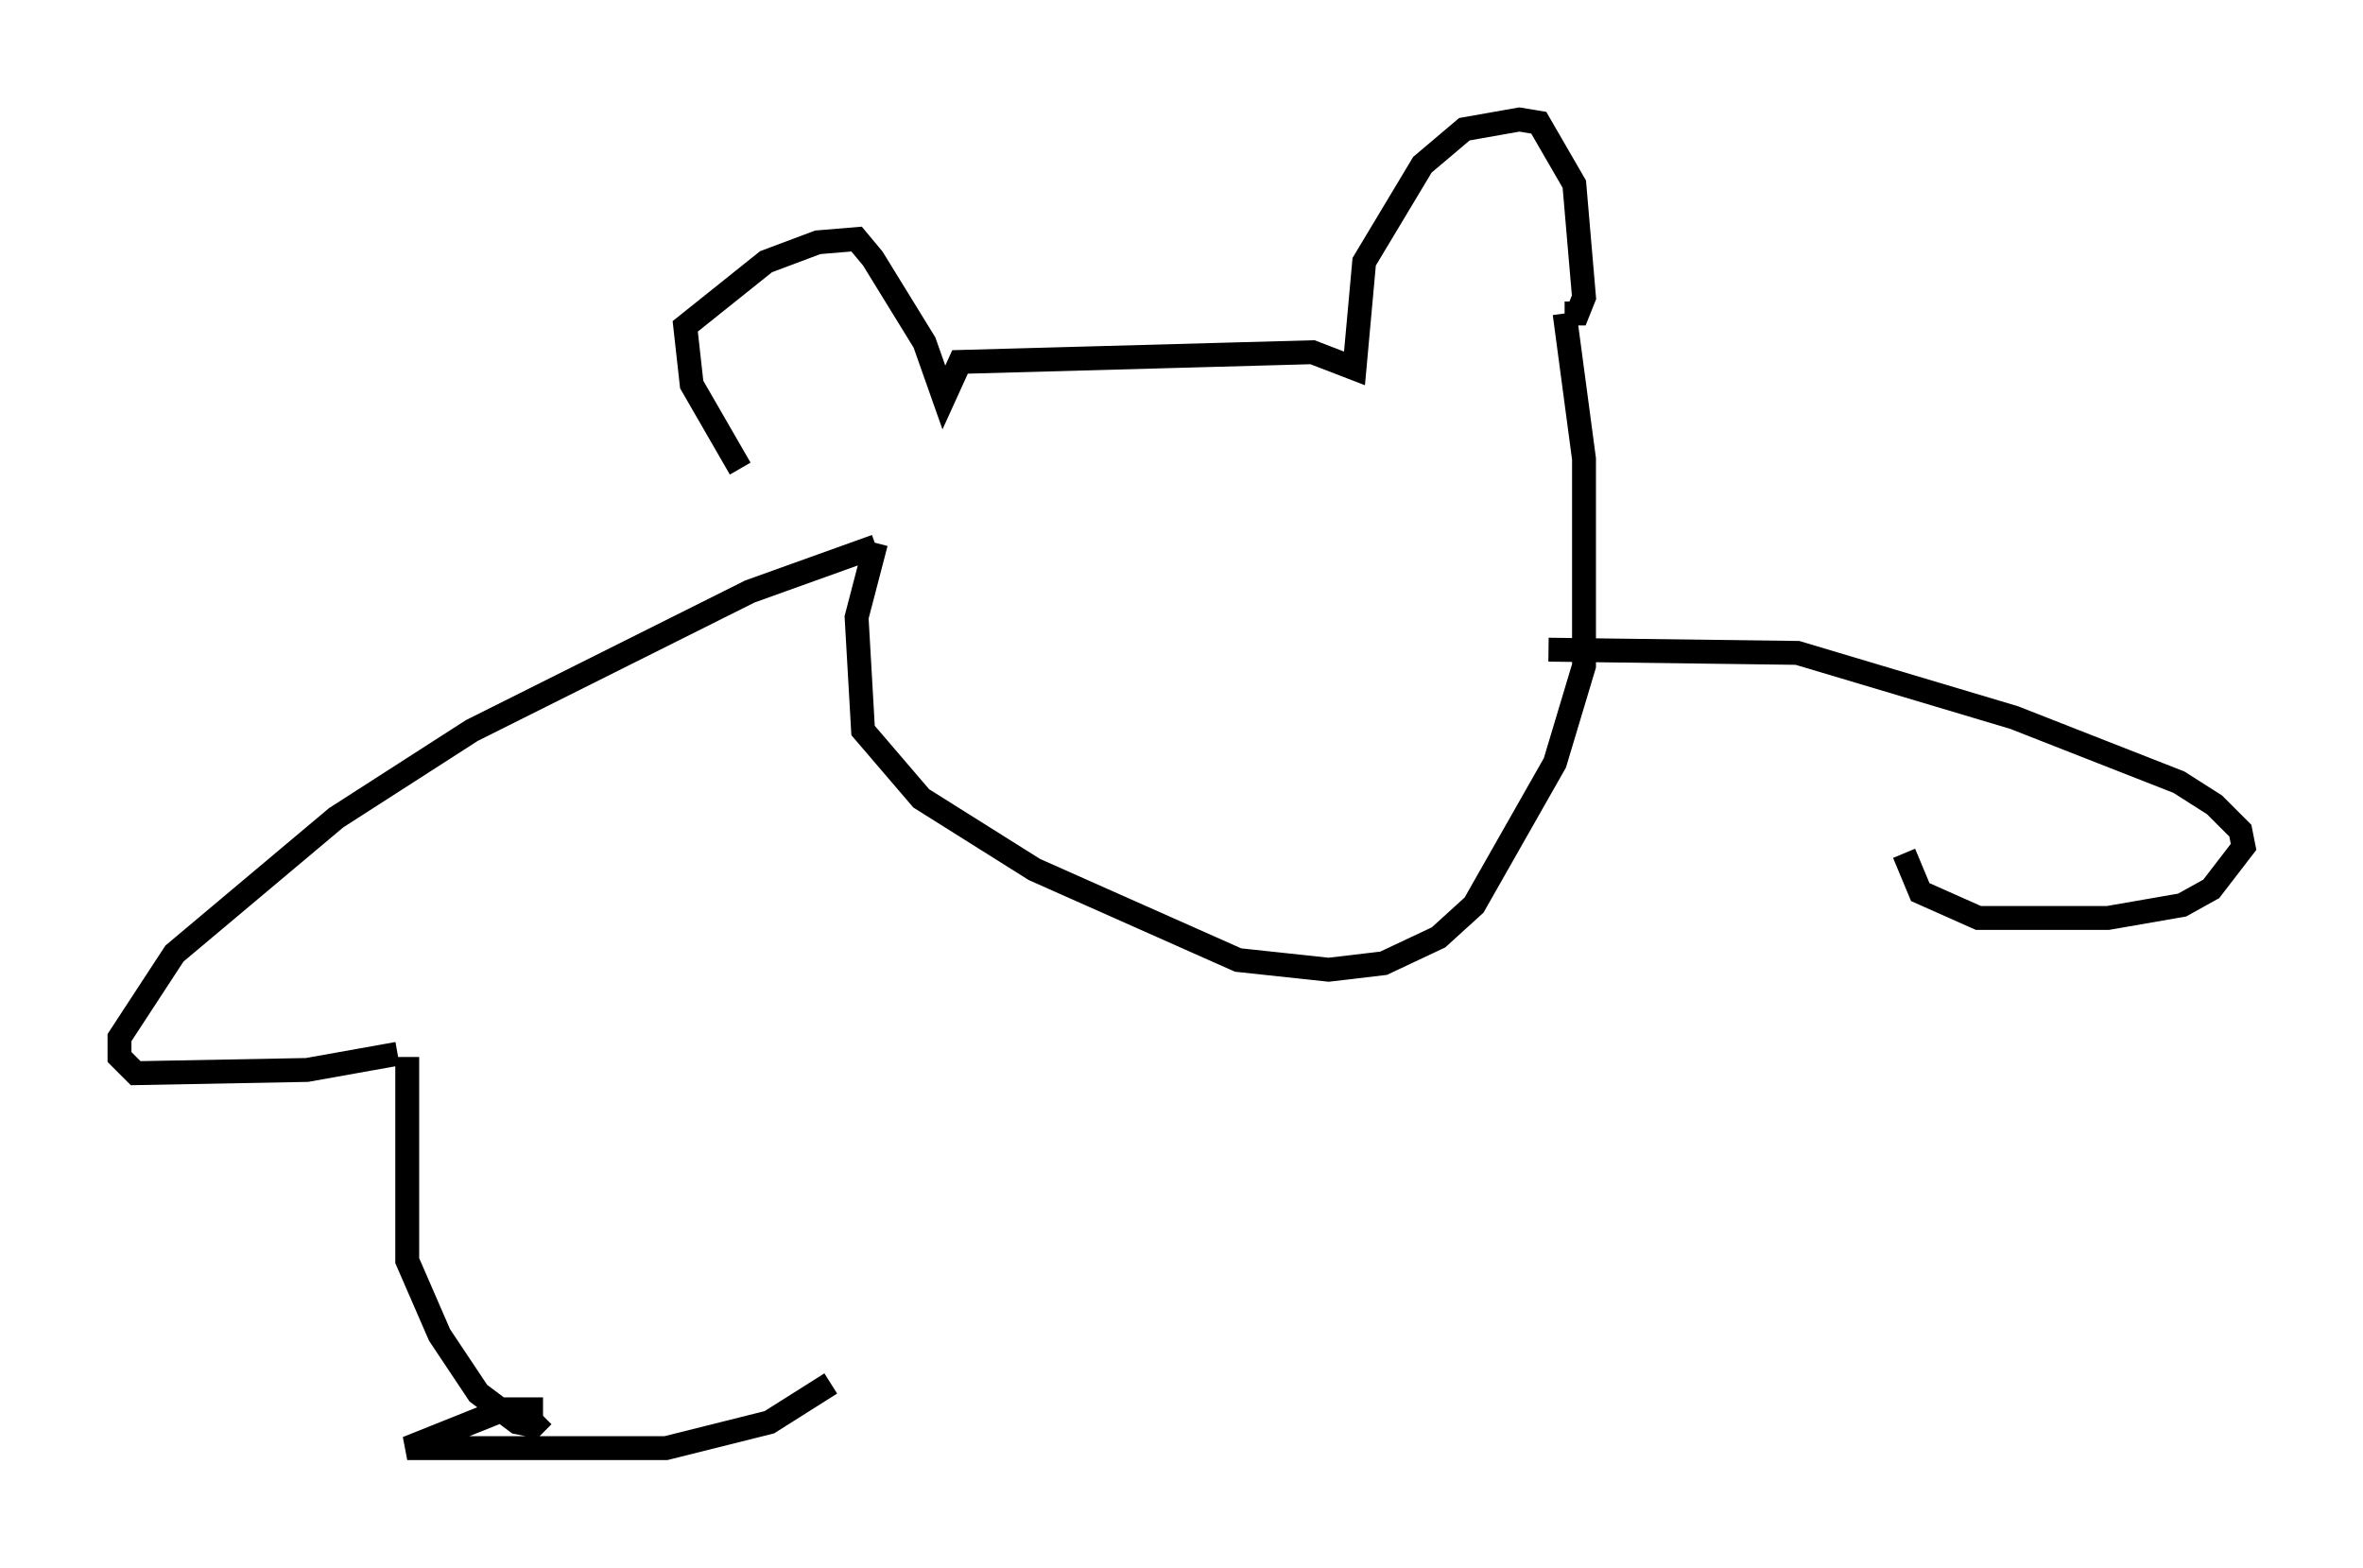 <?xml version="1.0" encoding="utf-8" ?>
<svg baseProfile="full" height="65.615" version="1.1" width="98.903" xmlns="http://www.w3.org/2000/svg" xmlns:ev="http://www.w3.org/2001/xml-events" xmlns:xlink="http://www.w3.org/1999/xlink"><defs /><rect fill="white" height="65.615" width="98.903" x="0" y="0" /><path d="M33.281, 20.967 m-2.3, -1.353 l-2.03, -3.518 -0.271, -2.436 l3.383, -2.706 2.165, -0.812 l1.624, -0.135 0.677, 0.812 l2.165, 3.518 0.812, 2.3 l0.677, -1.488 14.75, -0.406 l1.759, 0.677 0.406, -4.465 l2.436, -4.059 1.759, -1.488 l2.3, -0.406 0.812, 0.135 l1.488, 2.571 0.406, 4.736 l-0.271, 0.677 -0.541, 0.0 m0.0, 0.0 l0.812, 6.089 0.0, 8.66 l-1.218, 4.059 -3.383, 5.954 l-1.488, 1.353 -2.3, 1.083 l-2.3, 0.271 -3.789, -0.406 l-8.525, -3.789 -4.736, -2.977 l-2.436, -2.842 -0.271, -4.736 l0.812, -3.112 m0.0, 0.135 l-5.277, 1.894 -11.637, 5.819 l-5.683, 3.654 -6.766, 5.683 l-2.3, 3.518 0.0, 0.812 l0.677, 0.677 7.172, -0.135 l3.789, -0.677 m48.173, -16.915 l10.419, 0.135 9.066, 2.706 l6.901, 2.706 1.488, 0.947 l1.083, 1.083 0.135, 0.677 l-1.353, 1.759 -1.218, 0.677 l-3.112, 0.541 -5.413, 0.0 l-2.436, -1.083 -0.677, -1.624 m-57.374, 7.713 l0.0, 0.0 m-5.277, 0.812 l0.0, 8.525 1.353, 3.112 l1.624, 2.436 1.624, 1.218 l0.677, 0.135 0.406, -0.406 m0.0, -0.271 l-1.624, 0.0 -4.059, 1.624 l10.825, 0.0 4.33, -1.083 l2.571, -1.624 m45.196, -21.651 " fill="none" stroke="black" stroke-width="1" /></svg>
